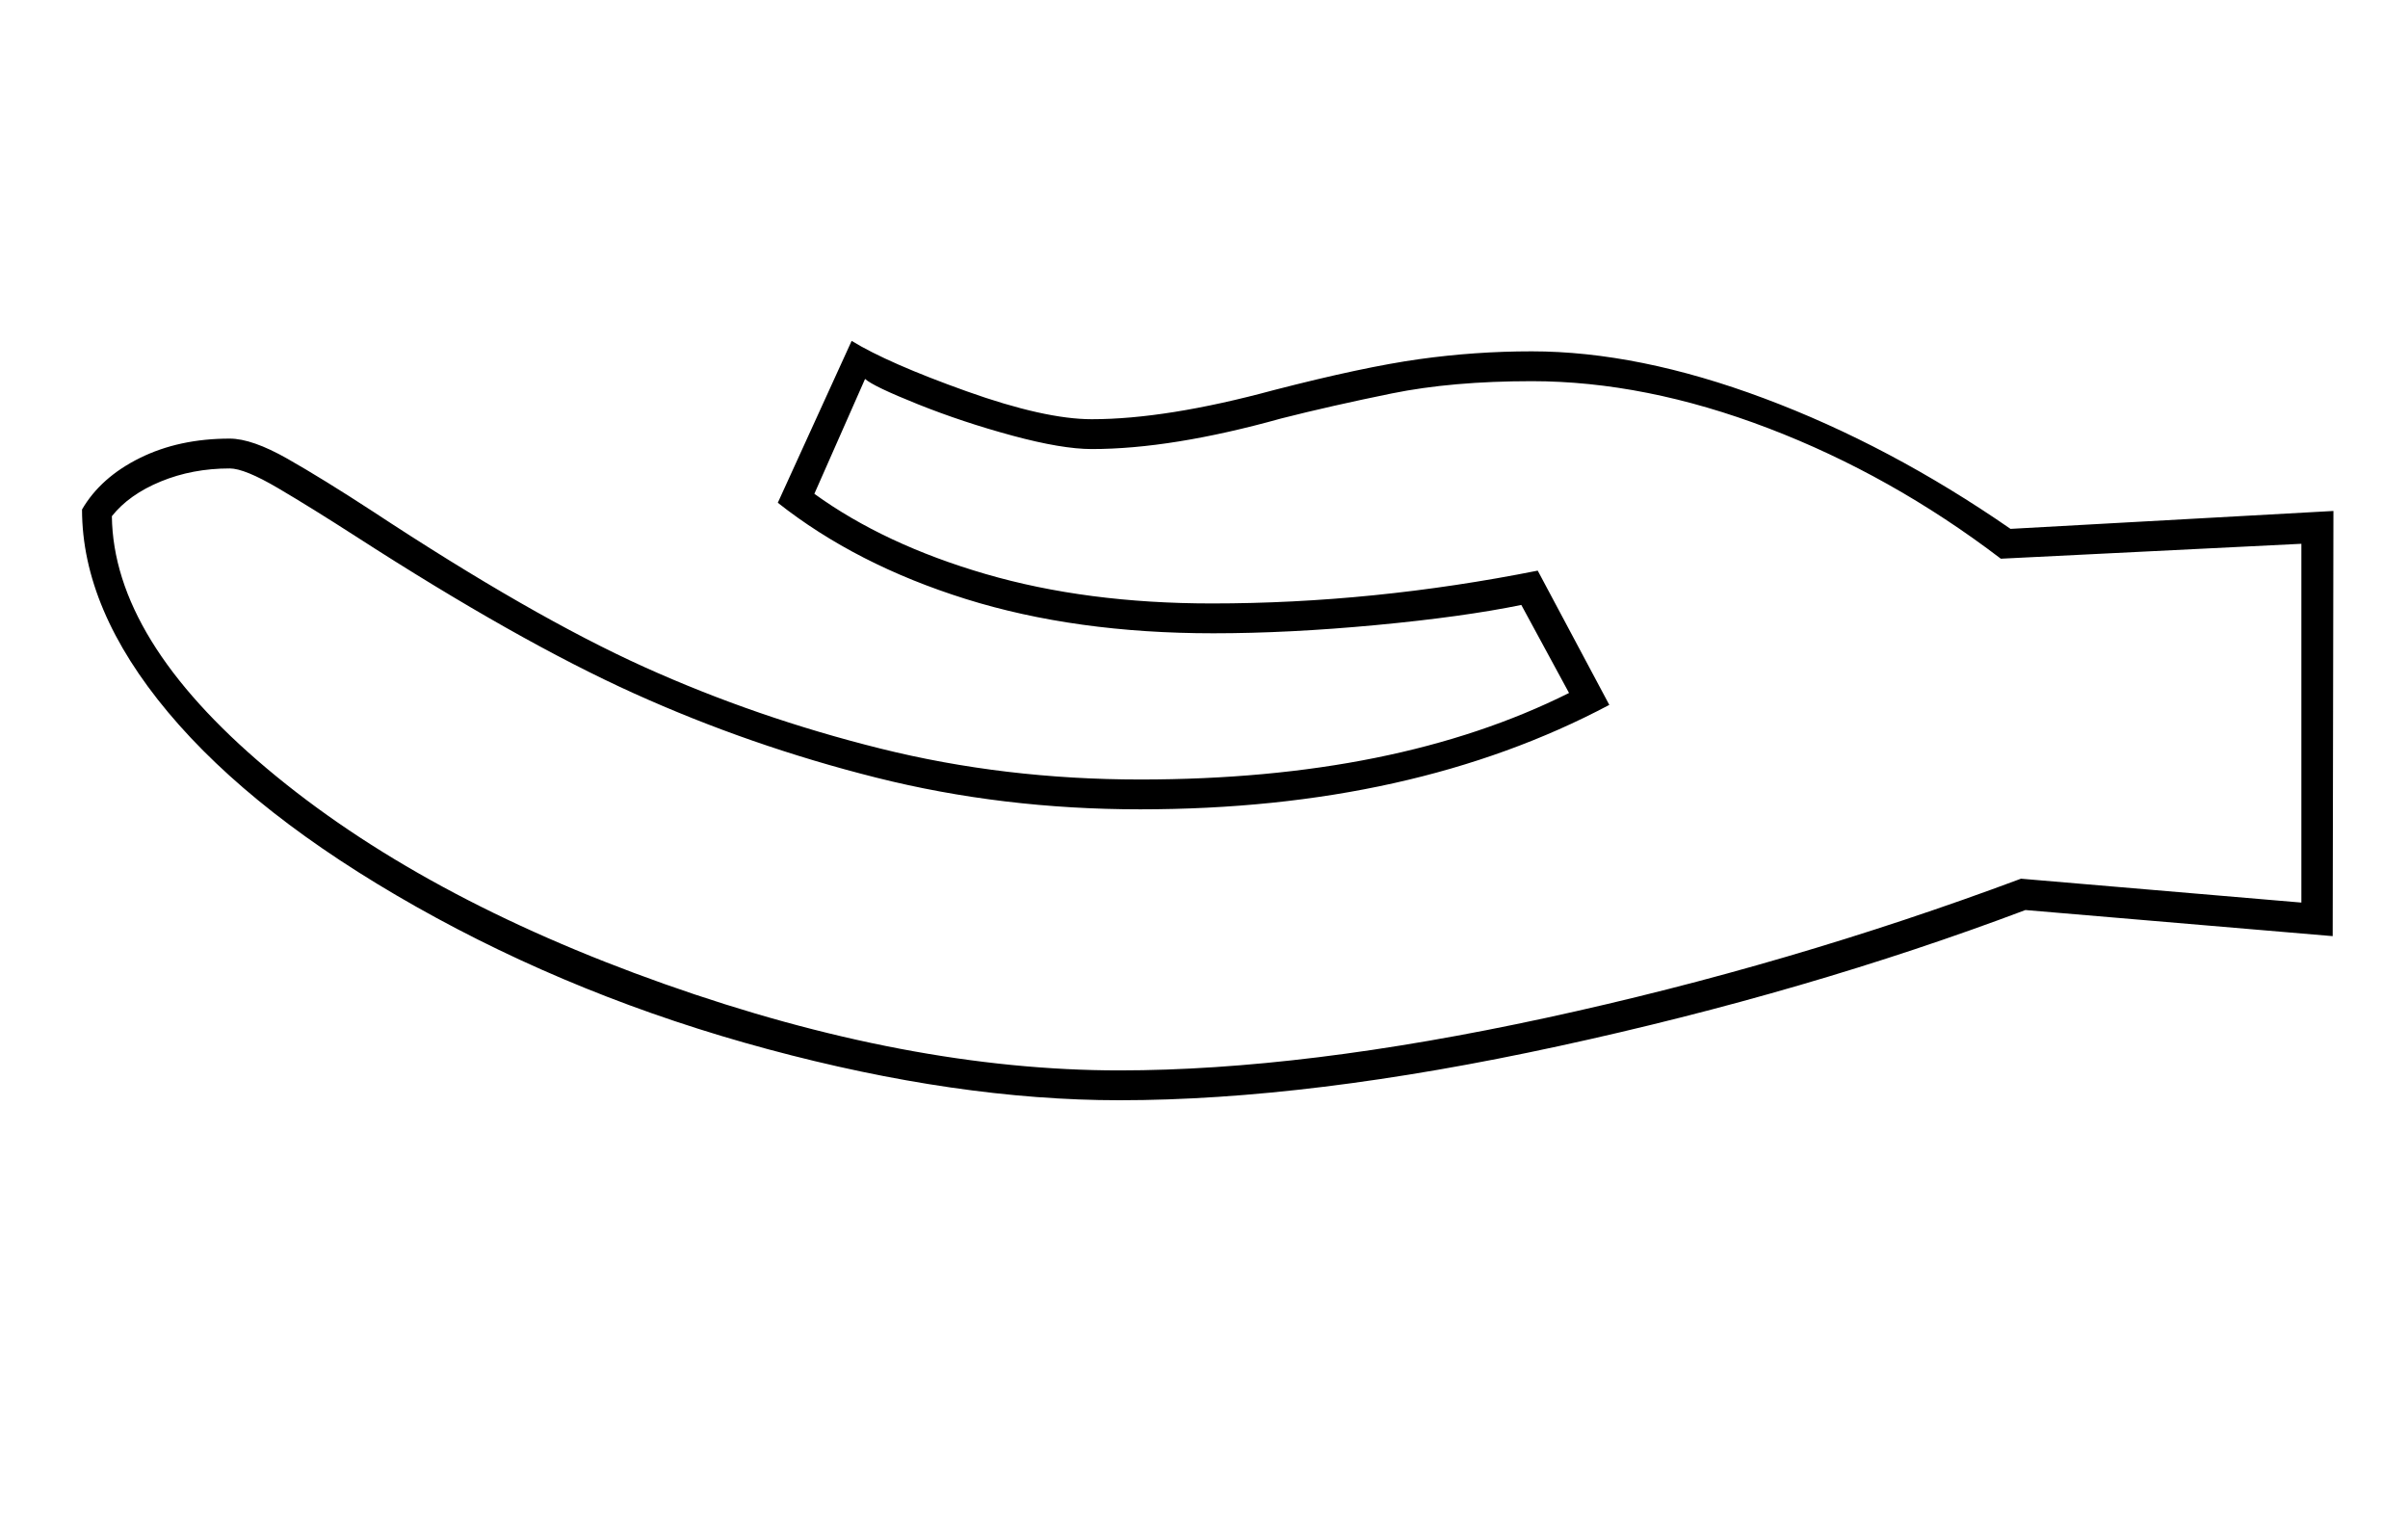 <?xml version="1.0" standalone="no"?>
<!DOCTYPE svg PUBLIC "-//W3C//DTD SVG 1.1//EN" "http://www.w3.org/Graphics/SVG/1.1/DTD/svg11.dtd" >
<svg xmlns="http://www.w3.org/2000/svg" xmlns:xlink="http://www.w3.org/1999/xlink" version="1.1" viewBox="-10 0 3229 2048">
  <g transform="matrix(1 0 0 -1 0 1638)">
   <path fill="currentColor"
d="M2030 827q-78 -16 -195 -27t-218 -11q-185 0 -332 46t-252 129l99 217q49 -30 154 -67.5t168 -37.5q100 0 244 39q120 31 195 41.5t151 10.5q143 0 311.5 -63t330.5 -175l433 24l-1 -570l-412 35q-292 -110 -626 -182.5t-589 -72.5q-217 0 -471.5 68.5t-471.5 191
t-332.5 260.5t-115.5 272q25 43 77.5 69t120.5 26q30 0 77.5 -27t113.5 -70q214 -141 364.5 -209t317 -109.5t348.5 -41.5q343 0 575 116zM2148 693q-264 -140 -629 -140q-185 0 -354 42.5t-325 113t-373 210.5q-59 38 -104 64.5t-65 26.5q-50 0 -92.5 -17.5t-65.5 -46.5
q2 -165 207.5 -338t533 -289t610.5 -116q247 0 572.5 70.5t636.5 186.5l376 -32v481l-403 -20q-147 112 -312 175t-317 63q-107 0 -188 -16.5t-148 -33.5q-147 -41 -254 -41q-40 0 -106.5 18t-126.5 42t-71 34l-68 -154q94 -68 229.5 -107.5t303.5 -39.5q216 0 437 44z" />
  </g>

</svg>
